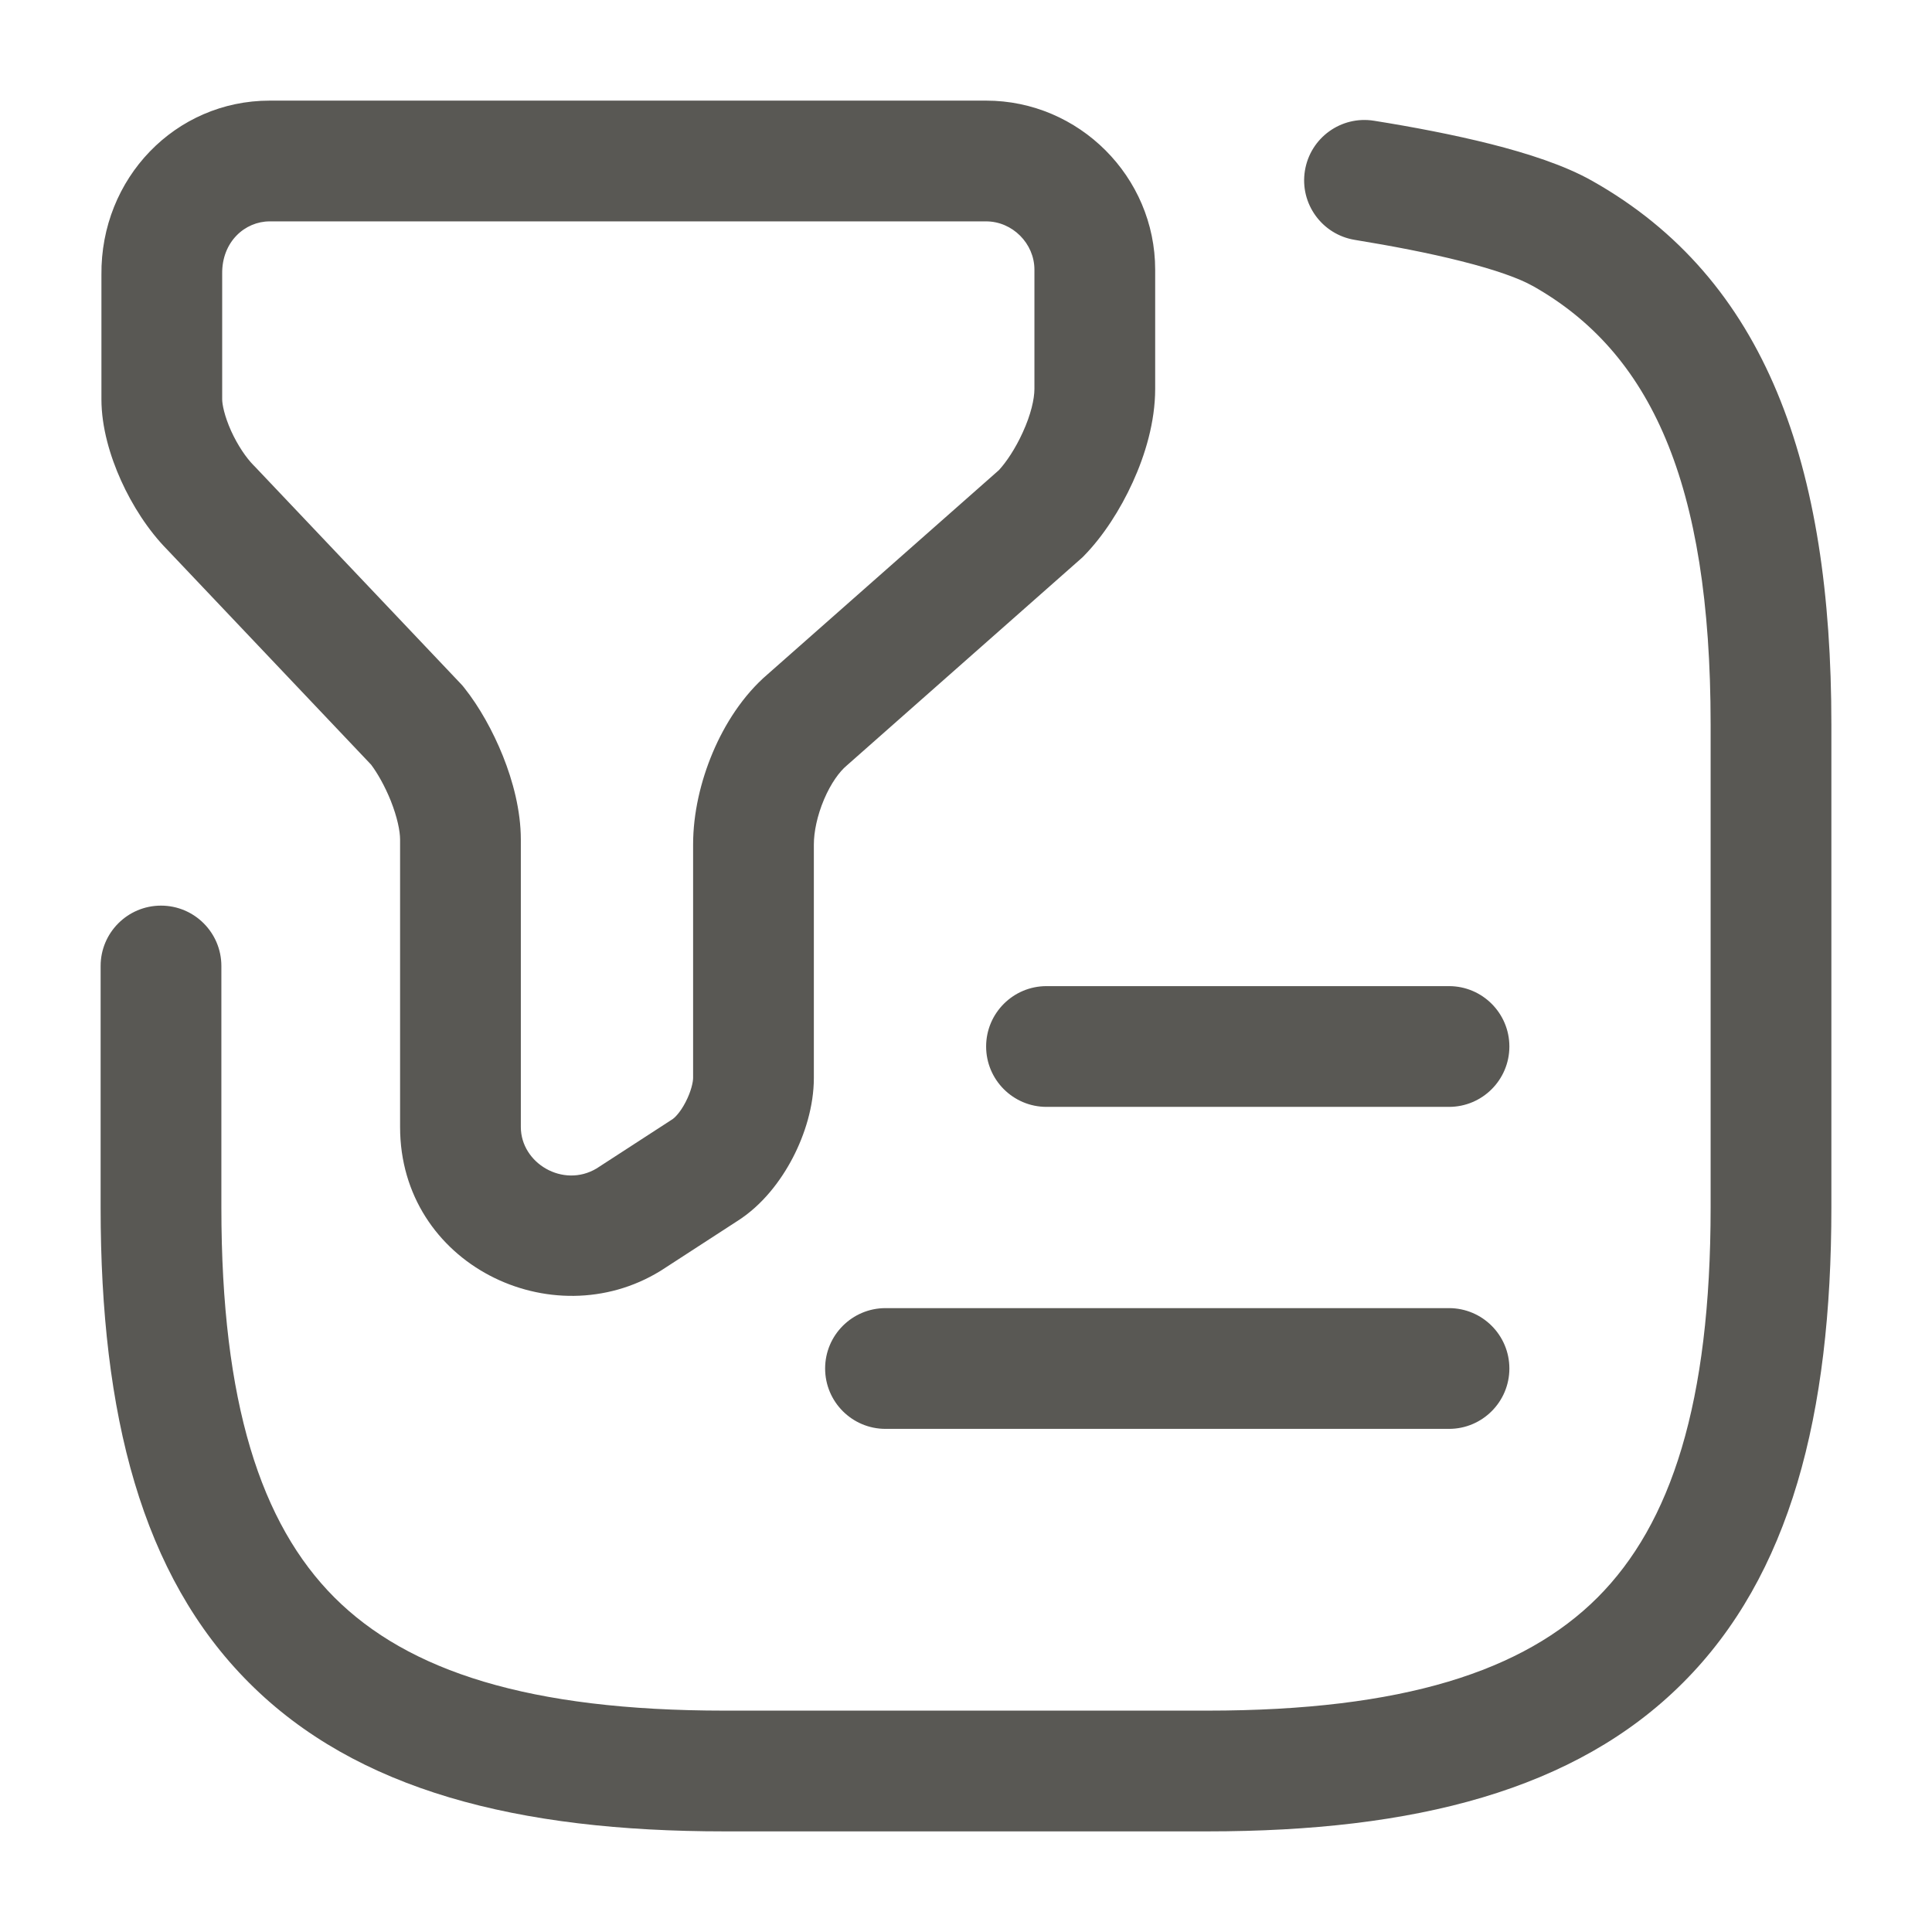 <svg width="24" height="24" viewBox="0 0 24 24" fill="none" xmlns="http://www.w3.org/2000/svg">
<path fill-rule="evenodd" clip-rule="evenodd" d="M3.35 2.75C3.044 2.75 2.755 3.002 2.76 3.401L2.76 3.41L2.76 4.96C2.76 5.022 2.787 5.166 2.871 5.353C2.953 5.533 3.058 5.687 3.15 5.78L3.164 5.794L5.724 8.494C5.739 8.51 5.754 8.526 5.767 8.544C5.955 8.78 6.124 9.084 6.248 9.393C6.37 9.698 6.47 10.067 6.47 10.43V14C6.47 14.45 6.996 14.763 7.411 14.515L8.342 13.911L8.356 13.902C8.373 13.891 8.446 13.828 8.517 13.69C8.587 13.555 8.61 13.439 8.61 13.39V10.49C8.61 10.104 8.704 9.703 8.854 9.348C9.002 8.998 9.228 8.639 9.538 8.374L12.409 5.84C12.5 5.741 12.614 5.573 12.706 5.369C12.806 5.151 12.85 4.957 12.85 4.83V3.35C12.85 3.024 12.576 2.75 12.25 2.75H3.35ZM1.26 3.414C1.248 2.215 2.178 1.25 3.35 1.25H12.25C13.404 1.25 14.35 2.196 14.35 3.35V4.83C14.35 5.243 14.225 5.654 14.071 5.991C13.917 6.33 13.705 6.659 13.468 6.902C13.455 6.916 13.441 6.93 13.426 6.942L10.516 9.512C10.429 9.585 10.322 9.729 10.236 9.932C10.151 10.133 10.11 10.336 10.11 10.49V13.39C10.11 13.741 9.998 14.095 9.848 14.383C9.701 14.665 9.471 14.973 9.152 15.173L8.218 15.779L8.202 15.789C6.858 16.614 4.97 15.708 4.97 14V10.43C4.97 10.323 4.935 10.152 4.855 9.949C4.781 9.765 4.689 9.604 4.61 9.499L2.082 6.833C1.838 6.586 1.641 6.273 1.504 5.97C1.368 5.669 1.26 5.308 1.26 4.96V3.414ZM16.21 2.121C16.276 1.712 16.66 1.434 17.069 1.5C17.546 1.576 18.057 1.673 18.521 1.79C18.97 1.904 19.433 2.051 19.779 2.247C21.943 3.467 22.75 5.781 22.75 9V15C22.75 17.574 22.24 19.571 20.905 20.905C19.571 22.24 17.574 22.75 15 22.75H9C6.426 22.75 4.429 22.24 3.095 20.905C1.76 19.571 1.25 17.574 1.25 15V12C1.25 11.586 1.586 11.25 2 11.25C2.414 11.25 2.75 11.586 2.75 12V15C2.75 17.426 3.24 18.929 4.155 19.845C5.071 20.76 6.574 21.25 9 21.25H15C17.426 21.25 18.929 20.76 19.845 19.845C20.76 18.929 21.25 17.426 21.25 15V9C21.25 5.98 20.497 4.374 19.042 3.553L19.039 3.552C18.876 3.459 18.575 3.351 18.154 3.245C17.748 3.142 17.284 3.054 16.831 2.98C16.422 2.914 16.144 2.529 16.21 2.121ZM12.25 13C12.25 12.586 12.586 12.25 13 12.25H18C18.414 12.25 18.75 12.586 18.75 13C18.75 13.414 18.414 13.75 18 13.75H13C12.586 13.75 12.25 13.414 12.25 13ZM10.25 17C10.25 16.586 10.586 16.25 11 16.25H18C18.414 16.25 18.75 16.586 18.75 17C18.75 17.414 18.414 17.75 18 17.75H11C10.586 17.75 10.25 17.414 10.25 17Z" fill="#595854"/>
</svg>

